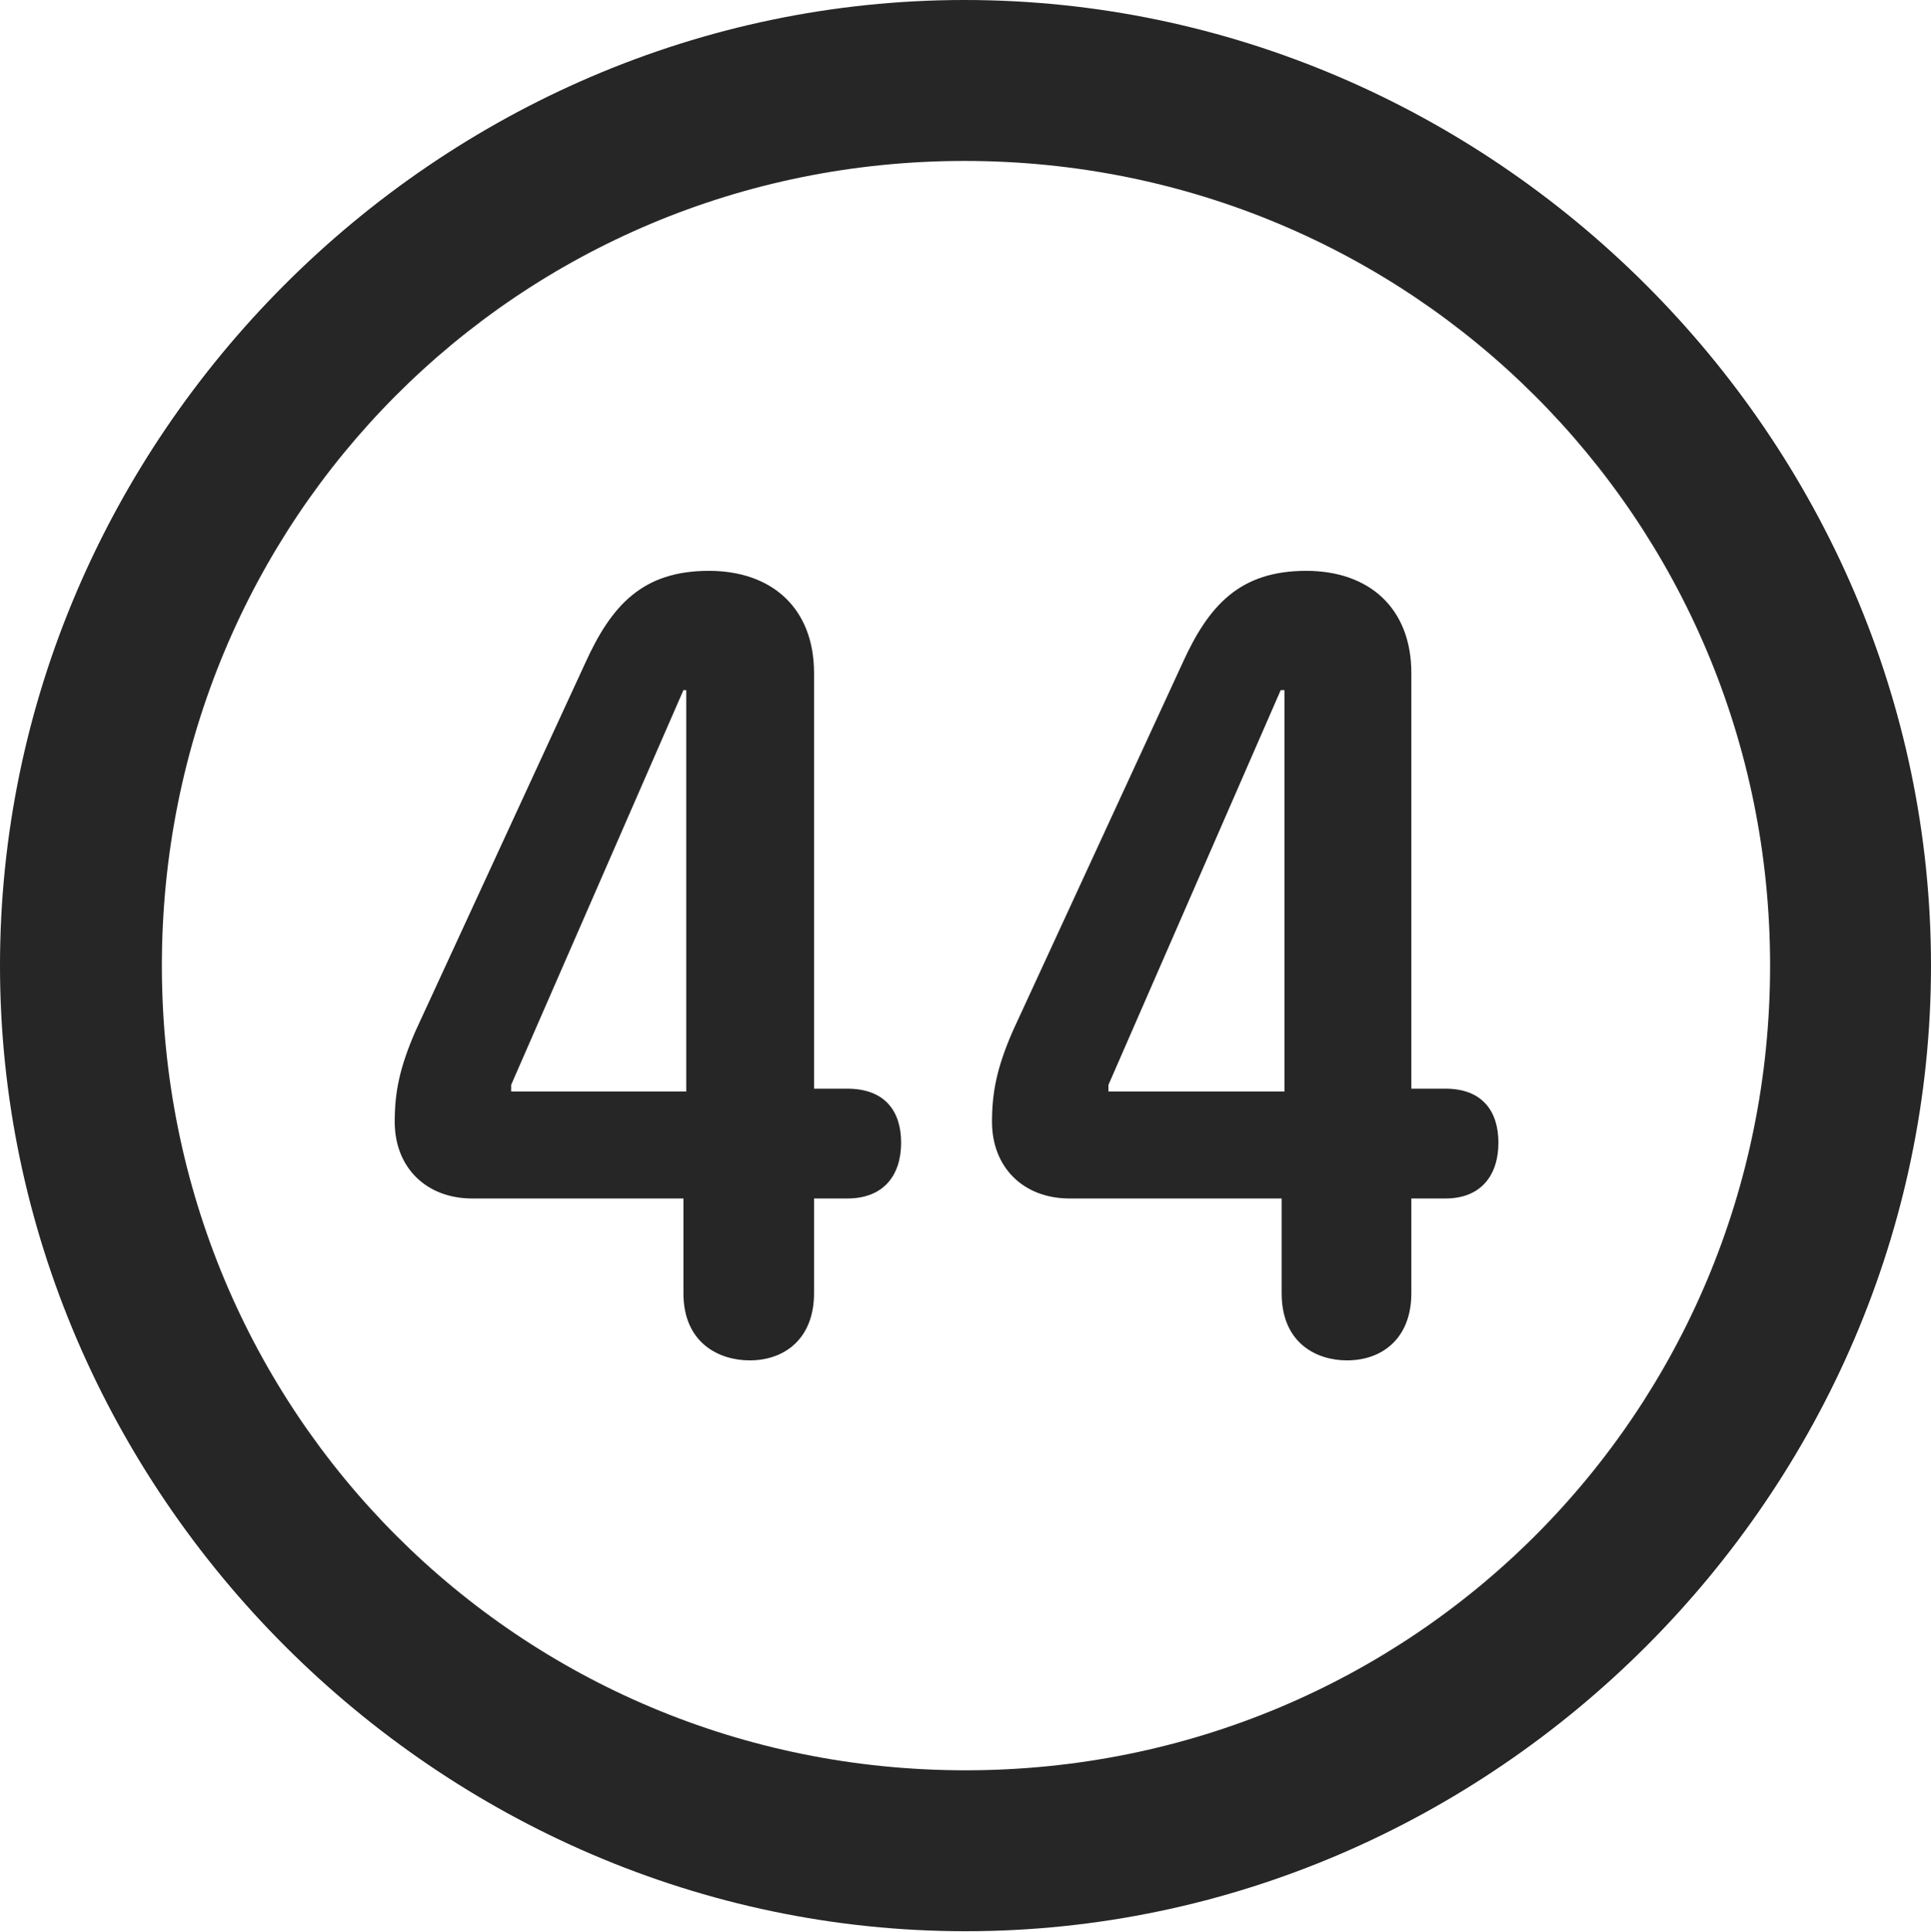 <?xml version="1.0" encoding="UTF-8"?>
<!--Generator: Apple Native CoreSVG 232.5-->
<!DOCTYPE svg
PUBLIC "-//W3C//DTD SVG 1.1//EN"
       "http://www.w3.org/Graphics/SVG/1.1/DTD/svg11.dtd">
<svg version="1.1" xmlns="http://www.w3.org/2000/svg" xmlns:xlink="http://www.w3.org/1999/xlink" width="99.609" height="99.658">
 <g>
  <rect height="99.658" opacity="0" width="99.609" x="0" y="0"/>
  <path d="M49.805 99.609C77.051 99.609 99.609 77.002 99.609 49.805C99.609 22.559 77.002 0 49.756 0C22.559 0 0 22.559 0 49.805C0 77.002 22.607 99.609 49.805 99.609ZM49.805 91.309C26.758 91.309 8.35 72.852 8.35 49.805C8.35 26.758 26.709 8.301 49.756 8.301C72.803 8.301 91.309 26.758 91.309 49.805C91.309 72.852 72.852 91.309 49.805 91.309Z" fill="#000000" fill-opacity="0.85"/>
  <path d="M38.672 70.166C40.478 70.166 41.992 69.043 41.992 66.699L41.992 61.816L43.701 61.816C45.605 61.816 46.484 60.596 46.484 58.935C46.484 57.373 45.703 56.152 43.701 56.152L41.992 56.152L41.992 34.717C41.992 31.348 39.795 29.443 36.572 29.443C33.154 29.443 31.543 31.201 30.176 34.228L21.436 53.174C20.605 55.078 20.361 56.348 20.361 57.861C20.361 60.205 21.973 61.816 24.365 61.816L35.254 61.816L35.254 66.699C35.254 69.287 37.109 70.166 38.672 70.166ZM35.4 56.299L26.367 56.299L26.367 55.957L35.254 35.596L35.4 35.596ZM69.482 70.166C71.289 70.166 72.803 69.043 72.803 66.699L72.803 61.816L74.561 61.816C76.416 61.816 77.295 60.596 77.295 58.935C77.295 57.373 76.514 56.152 74.561 56.152L72.803 56.152L72.803 34.717C72.803 31.348 70.606 29.443 67.383 29.443C63.965 29.443 62.353 31.201 60.986 34.228L52.246 53.174C51.416 55.078 51.172 56.348 51.172 57.861C51.172 60.205 52.783 61.816 55.176 61.816L66.113 61.816L66.113 66.699C66.113 69.287 67.92 70.166 69.482 70.166ZM66.26 56.299L57.178 56.299L57.178 55.957L66.064 35.596L66.26 35.596Z" fill="#000000" fill-opacity="0.85"/>
 </g>
</svg>
